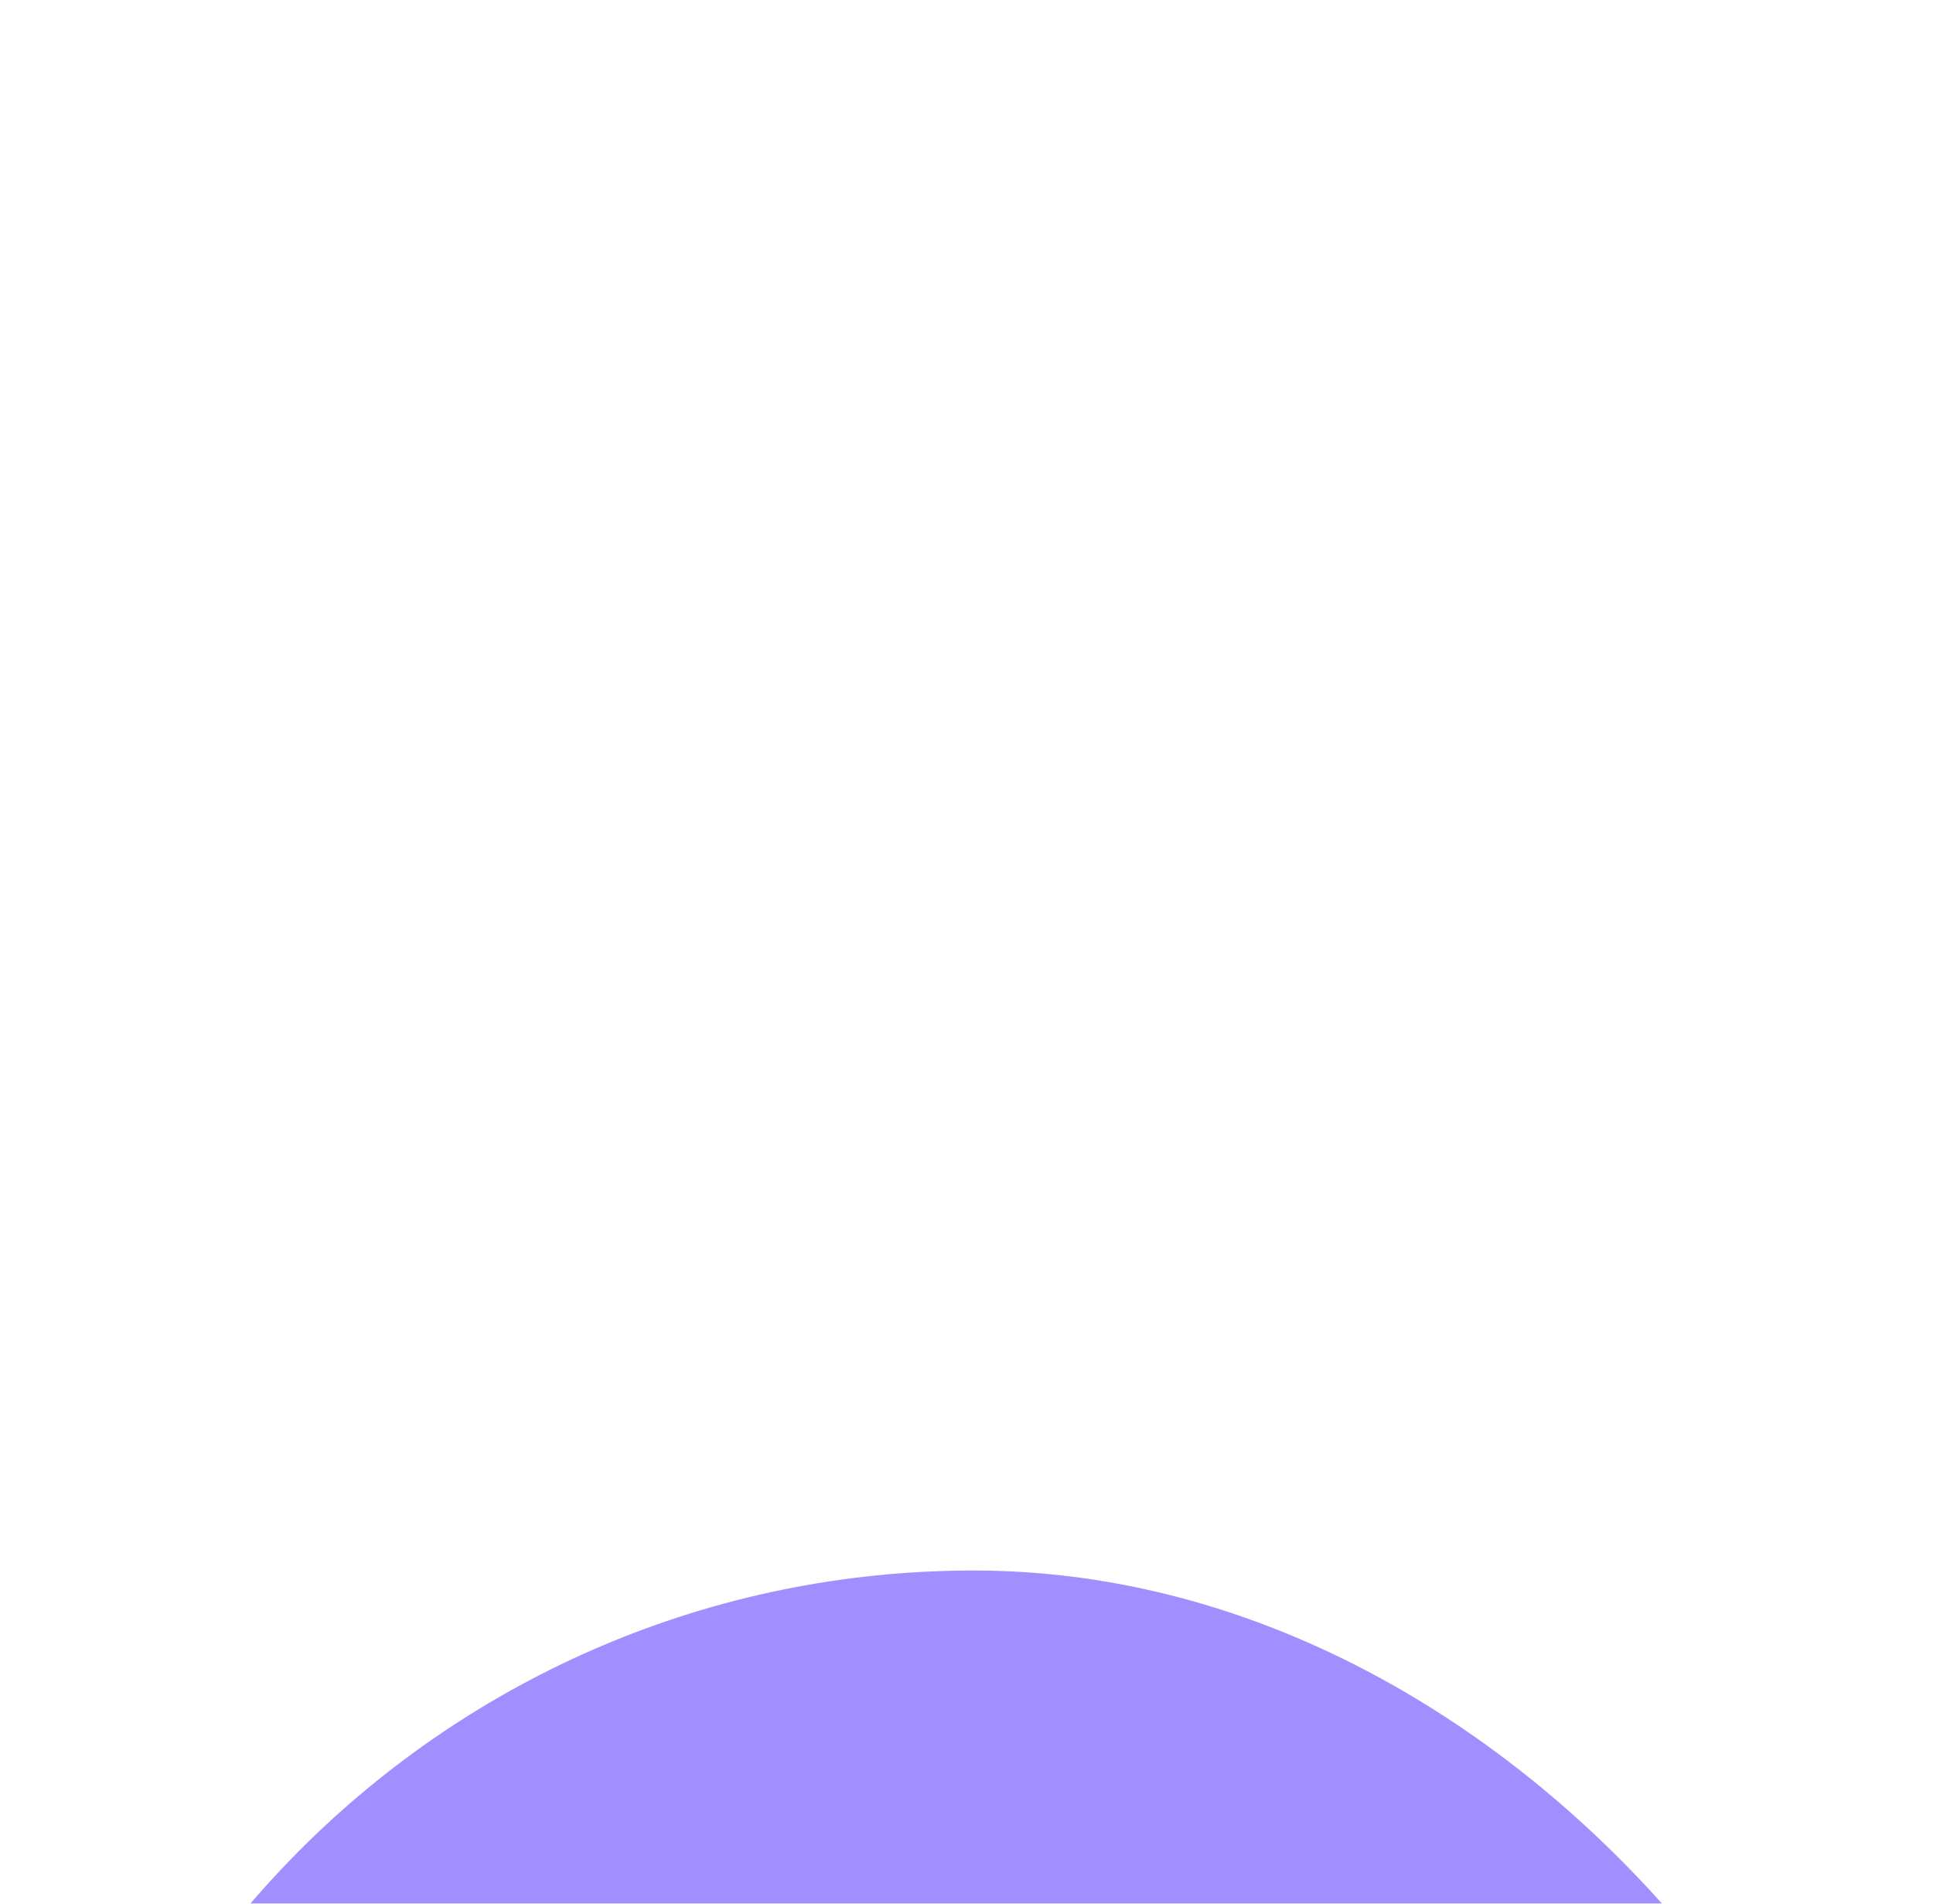 <svg width="65" height="64" viewBox="0 0 65 64" fill="none" xmlns="http://www.w3.org/2000/svg">
<g filter="url(#filter0_ddddd_1_2141)">
<rect x="0.738" width="64" height="64" rx="32" fill="#A28FFF"/>
<path fill-rule="evenodd" clip-rule="evenodd" d="M41.519 16.781C42.56 15.74 44.249 15.74 45.29 16.781L53.29 24.781C54.331 25.822 54.331 27.511 53.29 28.552C52.249 29.594 50.56 29.594 49.519 28.552L41.519 20.552C40.477 19.511 40.477 17.822 41.519 16.781Z" fill="#1C0070"/>
<path fill-rule="evenodd" clip-rule="evenodd" d="M53.29 16.781C54.332 17.822 54.332 19.511 53.29 20.552L45.29 28.552C44.249 29.594 42.56 29.594 41.519 28.552C40.478 27.511 40.478 25.822 41.519 24.781L49.519 16.781C50.56 15.74 52.249 15.74 53.29 16.781Z" fill="#1C0070"/>
<path fill-rule="evenodd" clip-rule="evenodd" d="M12.185 16.781C13.227 15.74 14.915 15.74 15.957 16.781L23.957 24.781C24.998 25.822 24.998 27.511 23.957 28.552C22.915 29.594 21.227 29.594 20.185 28.552L12.185 20.552C11.144 19.511 11.144 17.822 12.185 16.781Z" fill="#1C0070"/>
<path fill-rule="evenodd" clip-rule="evenodd" d="M23.957 16.781C24.998 17.822 24.998 19.511 23.957 20.552L15.957 28.552C14.915 29.594 13.227 29.594 12.185 28.552C11.144 27.511 11.144 25.822 12.185 24.781L20.186 16.781C21.227 15.74 22.915 15.74 23.957 16.781Z" fill="#1C0070"/>
<path fill-rule="evenodd" clip-rule="evenodd" d="M22.997 37.973C25.791 35.829 29.215 34.667 32.737 34.667C36.259 34.667 39.683 35.829 42.477 37.973C45.272 40.117 47.281 43.123 48.192 46.526C48.573 47.948 47.729 49.41 46.306 49.791C44.884 50.173 43.422 49.328 43.041 47.906C42.433 45.638 41.094 43.634 39.231 42.204C37.368 40.775 35.085 40 32.737 40C30.389 40 28.107 40.775 26.244 42.204C24.381 43.634 23.042 45.638 22.434 47.906C22.053 49.328 20.591 50.173 19.168 49.791C17.745 49.41 16.901 47.948 17.282 46.526C18.194 43.123 20.203 40.117 22.997 37.973Z" fill="#1C0070"/>
</g>
<defs>
<filter id="filter0_ddddd_1_2141" x="-10.462" y="-2.133" width="86.4" height="105.6" filterUnits="userSpaceOnUse" color-interpolation-filters="sRGB">
<feFlood flood-opacity="0" result="BackgroundImageFix"/>
<feColorMatrix in="SourceAlpha" type="matrix" values="0 0 0 0 0 0 0 0 0 0 0 0 0 0 0 0 0 0 127 0" result="hardAlpha"/>
<feOffset/>
<feColorMatrix type="matrix" values="0 0 0 0 1 0 0 0 0 0.808 0 0 0 0 0.361 0 0 0 0.1 0"/>
<feBlend mode="normal" in2="BackgroundImageFix" result="effect1_dropShadow_1_2141"/>
<feColorMatrix in="SourceAlpha" type="matrix" values="0 0 0 0 0 0 0 0 0 0 0 0 0 0 0 0 0 0 127 0" result="hardAlpha"/>
<feOffset dy="1.6"/>
<feGaussianBlur stdDeviation="1.867"/>
<feColorMatrix type="matrix" values="0 0 0 0 1 0 0 0 0 0.808 0 0 0 0 0.361 0 0 0 0.1 0"/>
<feBlend mode="normal" in2="effect1_dropShadow_1_2141" result="effect2_dropShadow_1_2141"/>
<feColorMatrix in="SourceAlpha" type="matrix" values="0 0 0 0 0 0 0 0 0 0 0 0 0 0 0 0 0 0 127 0" result="hardAlpha"/>
<feOffset dy="6.933"/>
<feGaussianBlur stdDeviation="3.467"/>
<feColorMatrix type="matrix" values="0 0 0 0 1 0 0 0 0 0.808 0 0 0 0 0.361 0 0 0 0.09 0"/>
<feBlend mode="normal" in2="effect2_dropShadow_1_2141" result="effect3_dropShadow_1_2141"/>
<feColorMatrix in="SourceAlpha" type="matrix" values="0 0 0 0 0 0 0 0 0 0 0 0 0 0 0 0 0 0 127 0" result="hardAlpha"/>
<feOffset dy="16"/>
<feGaussianBlur stdDeviation="4.8"/>
<feColorMatrix type="matrix" values="0 0 0 0 1 0 0 0 0 0.808 0 0 0 0 0.361 0 0 0 0.05 0"/>
<feBlend mode="normal" in2="effect3_dropShadow_1_2141" result="effect4_dropShadow_1_2141"/>
<feColorMatrix in="SourceAlpha" type="matrix" values="0 0 0 0 0 0 0 0 0 0 0 0 0 0 0 0 0 0 127 0" result="hardAlpha"/>
<feOffset dy="28.267"/>
<feGaussianBlur stdDeviation="5.6"/>
<feColorMatrix type="matrix" values="0 0 0 0 1 0 0 0 0 0.808 0 0 0 0 0.361 0 0 0 0.01 0"/>
<feBlend mode="normal" in2="effect4_dropShadow_1_2141" result="effect5_dropShadow_1_2141"/>
<feBlend mode="normal" in="SourceGraphic" in2="effect5_dropShadow_1_2141" result="shape"/>
</filter>
</defs>
</svg>
